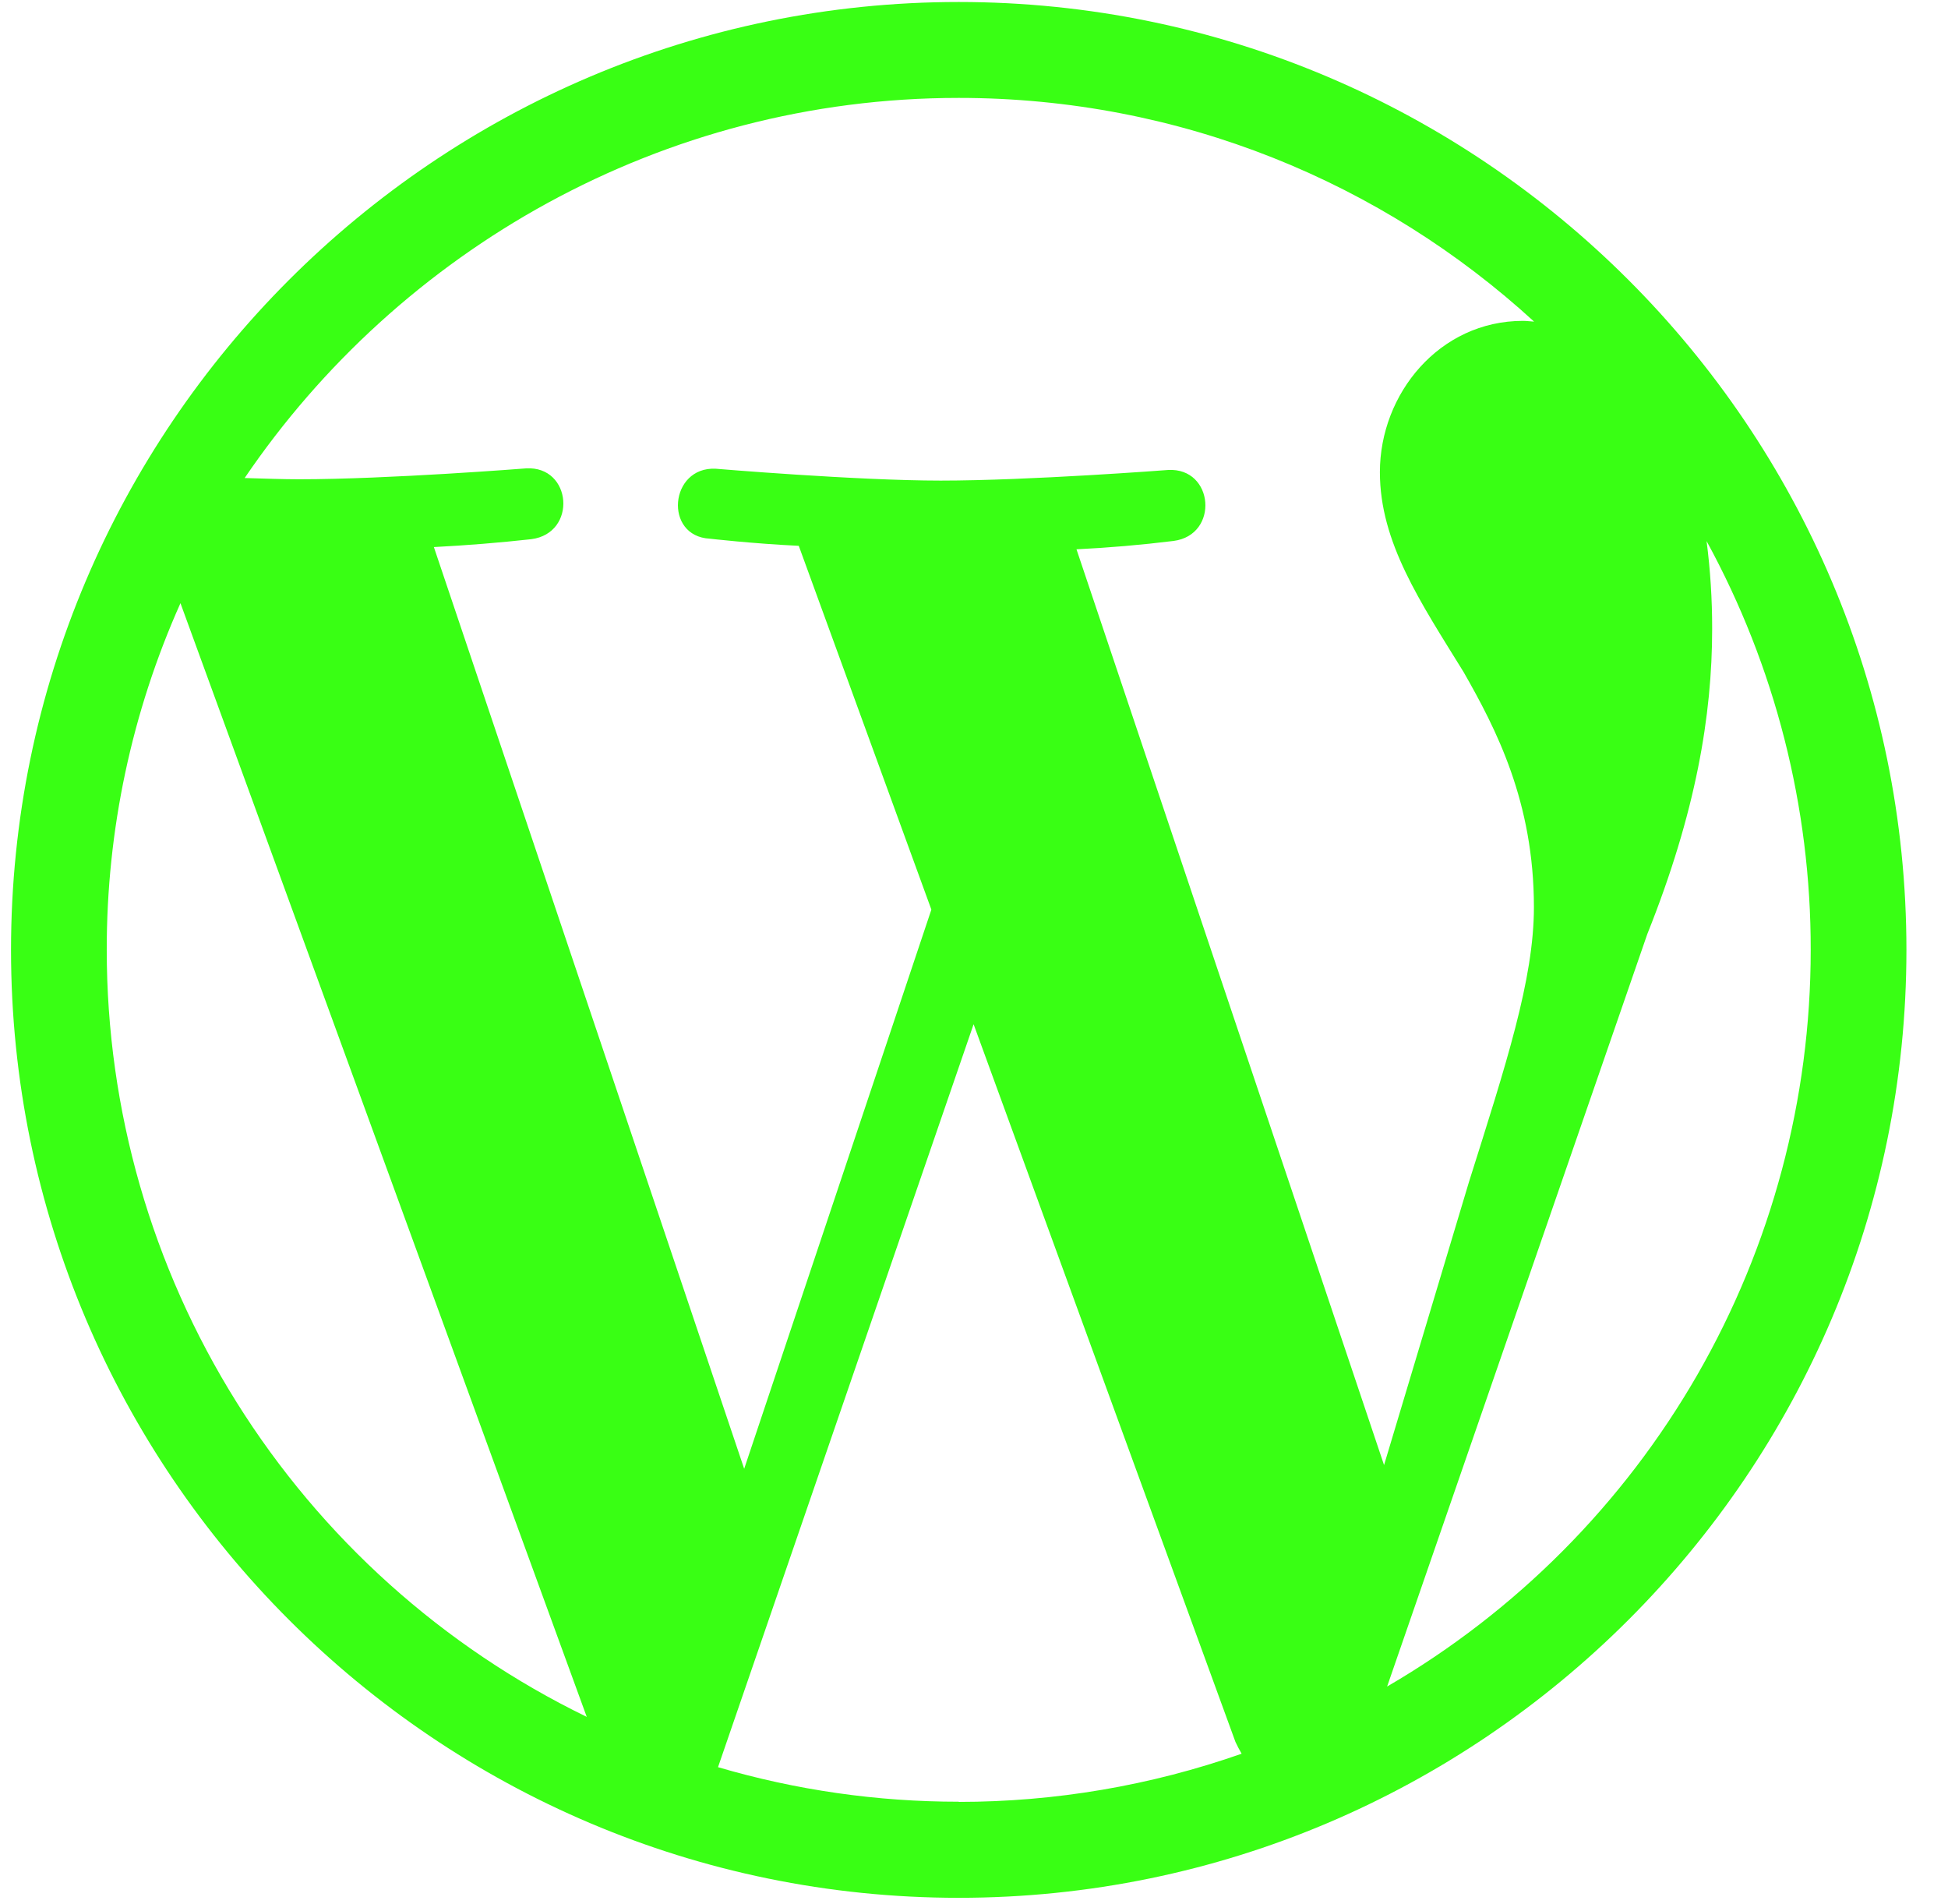 <svg width="44" height="43" viewBox="0 0 44 43" fill="none" xmlns="http://www.w3.org/2000/svg">
<path d="M38.547 12.219C40.094 15.049 40.904 18.225 40.899 21.451C40.9 24.819 40.017 28.128 38.338 31.047C36.658 33.966 34.242 36.393 31.331 38.086L37.209 21.091C38.307 18.347 38.673 16.149 38.673 14.201C38.674 13.538 38.632 12.876 38.547 12.219V12.219ZM24.309 12.405C25.044 12.369 25.776 12.306 26.506 12.216C27.544 12.082 27.422 10.557 26.386 10.613C26.386 10.613 23.254 10.853 21.248 10.853C19.35 10.853 16.165 10.585 16.165 10.585C15.122 10.534 14.987 12.112 16.034 12.165C16.034 12.165 16.995 12.276 18.042 12.326L21.037 20.541L16.809 33.169L9.8 12.354C10.536 12.316 11.269 12.257 12.001 12.176C13.043 12.041 12.921 10.517 11.883 10.577C11.883 10.577 8.769 10.823 6.756 10.823C6.399 10.823 5.975 10.808 5.526 10.795C9.011 5.664 14.938 2.211 21.655 2.211C26.666 2.211 31.226 4.125 34.651 7.263C34.569 7.259 34.488 7.246 34.4 7.246C32.51 7.246 31.168 8.894 31.168 10.662C31.168 12.249 32.082 13.593 33.058 15.175C33.792 16.461 34.647 18.107 34.647 20.486C34.647 22.119 34.015 24.043 33.18 26.691L31.262 33.085L24.305 12.375L24.309 12.405V12.405ZM21.655 40.687C19.815 40.688 17.984 40.426 16.218 39.907L21.991 23.129L27.906 39.338C27.951 39.432 27.996 39.52 28.045 39.603C25.991 40.324 23.831 40.691 21.655 40.691V40.687ZM2.411 21.451C2.408 18.753 2.975 16.084 4.076 13.621L13.253 38.771C10.003 37.192 7.262 34.731 5.345 31.668C3.427 28.605 2.411 25.065 2.411 21.451V21.451ZM21.655 0.045C9.854 0.045 0.249 9.65 0.249 21.451C0.249 33.252 9.854 42.857 21.655 42.857C33.456 42.857 43.061 33.252 43.061 21.451C43.061 9.65 33.456 0.045 21.655 0.045" fill="#39FF14"/>
</svg>
